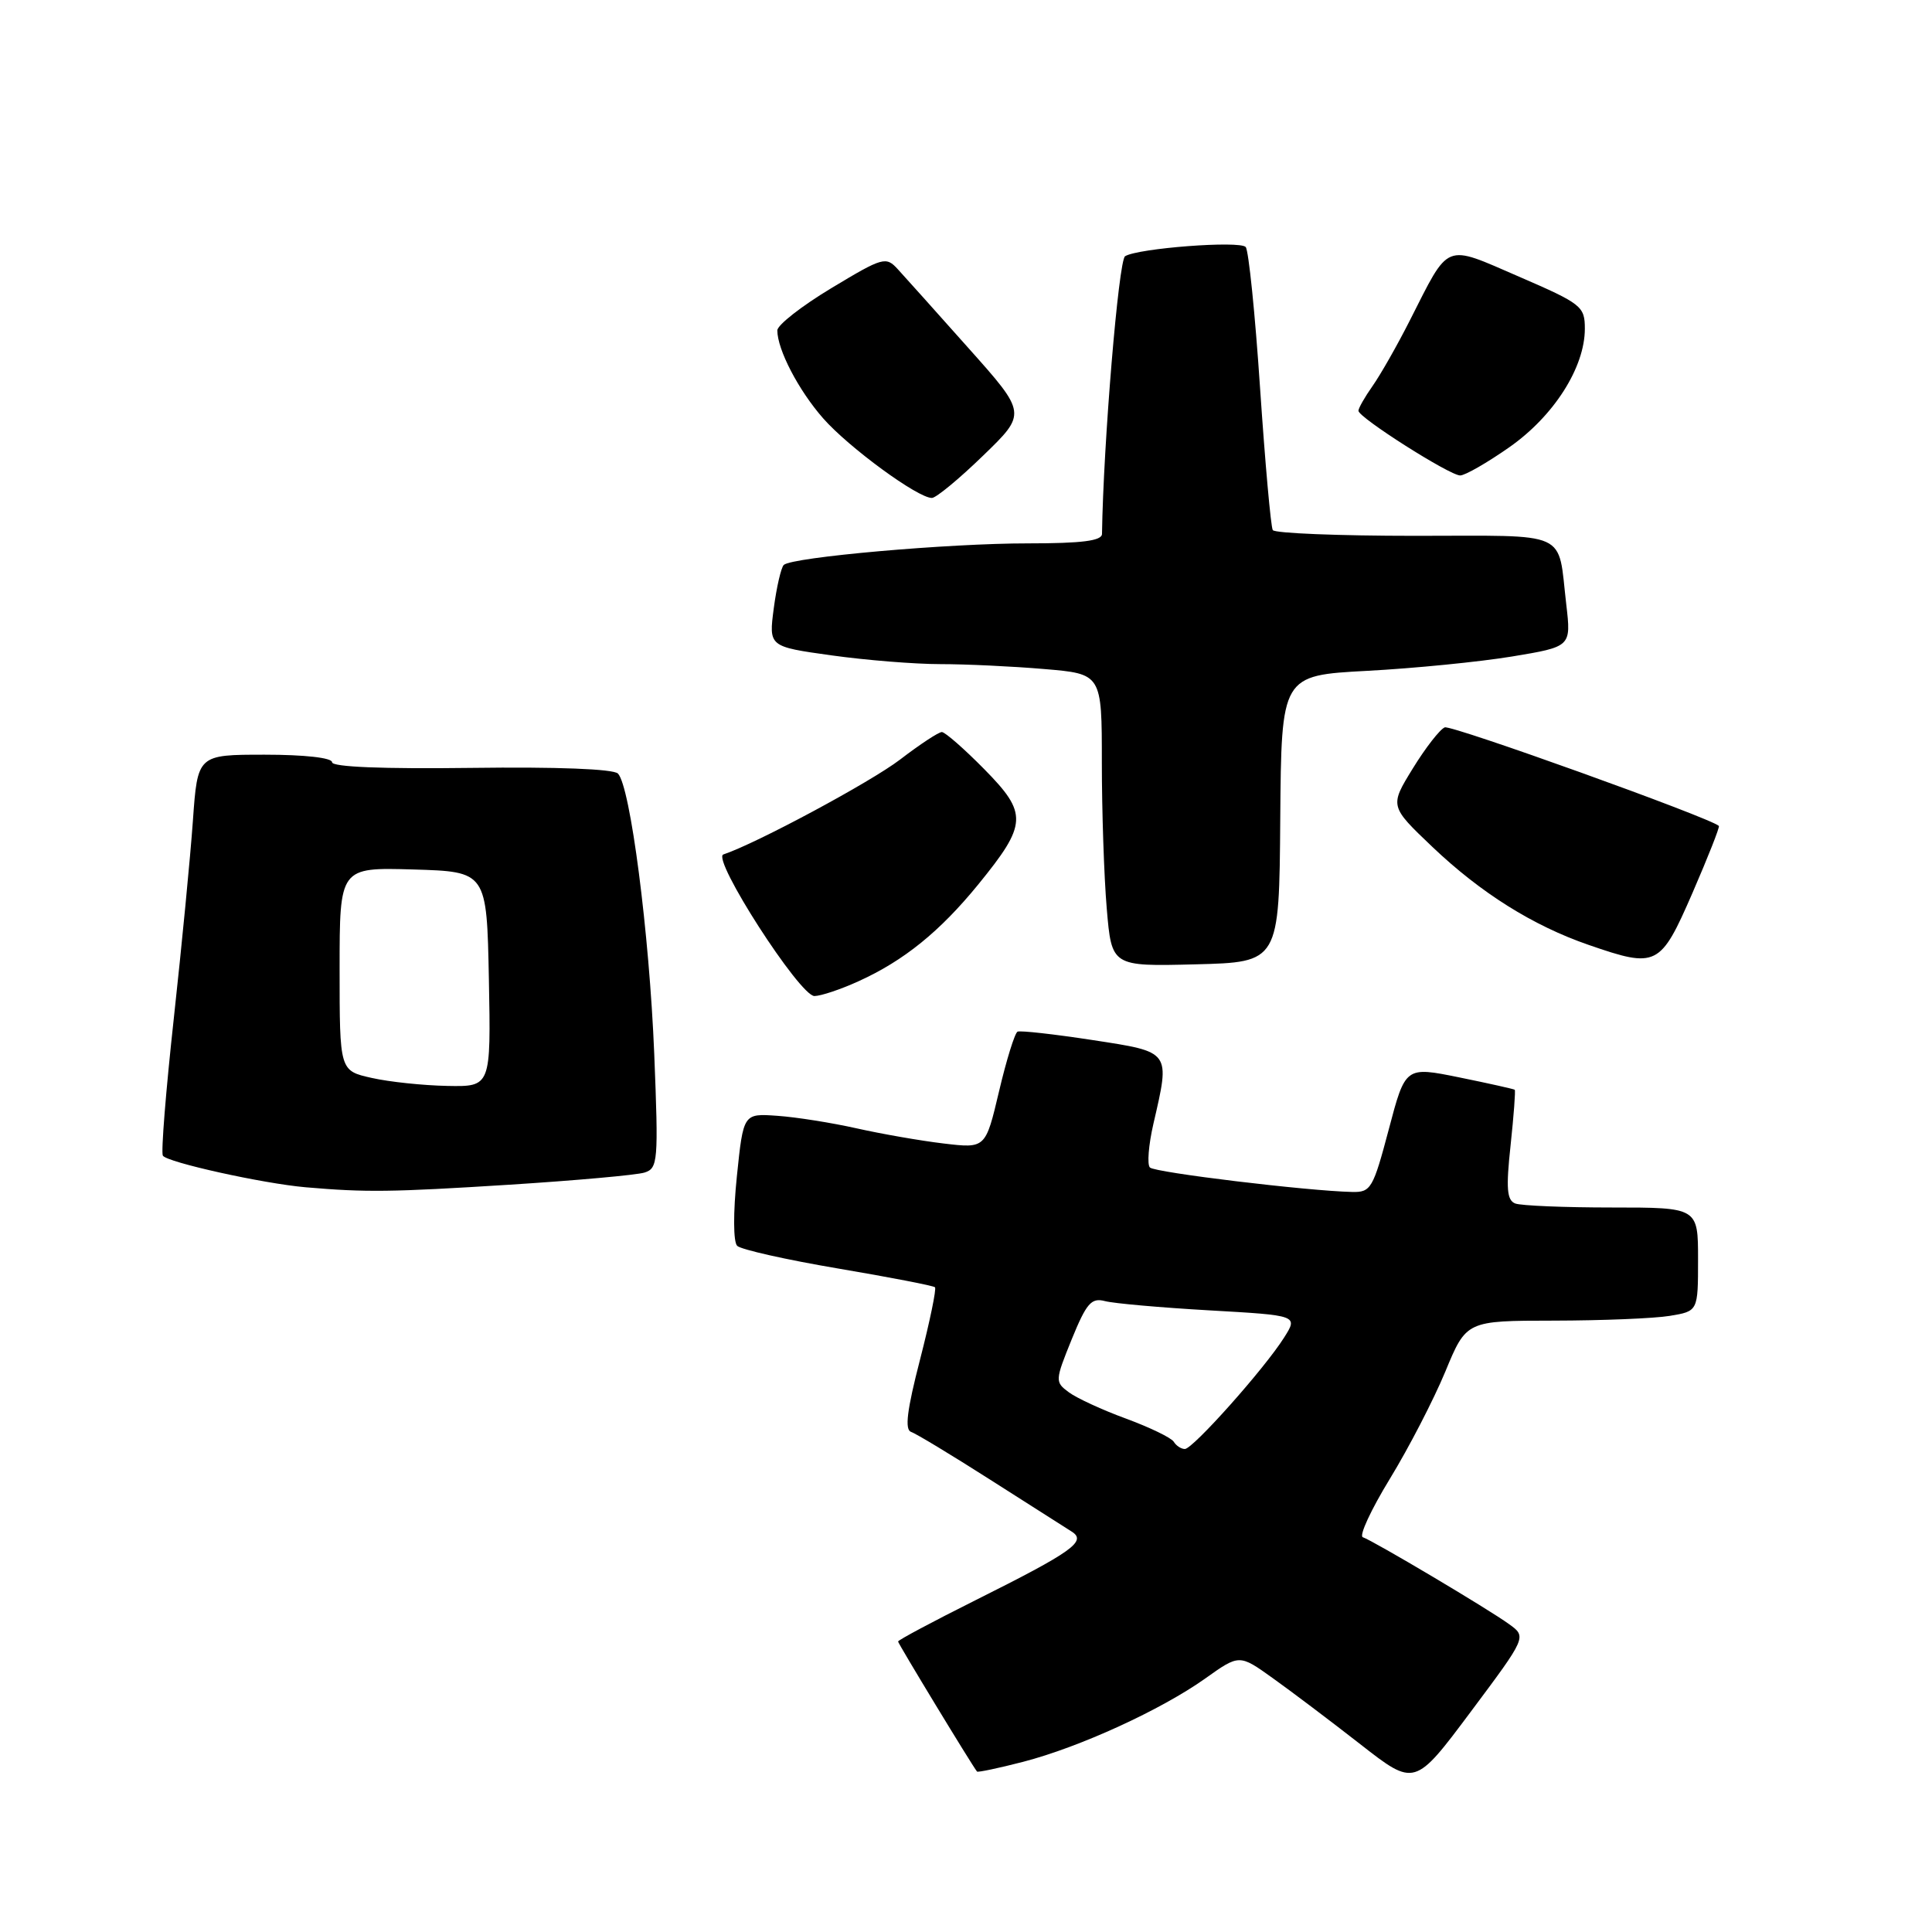 <?xml version="1.0" encoding="UTF-8" standalone="no"?>
<!DOCTYPE svg PUBLIC "-//W3C//DTD SVG 1.1//EN" "http://www.w3.org/Graphics/SVG/1.1/DTD/svg11.dtd" >
<svg xmlns="http://www.w3.org/2000/svg" xmlns:xlink="http://www.w3.org/1999/xlink" version="1.1" viewBox="0 0 256 256">
 <g >
 <path fill="currentColor"
d=" M 199.95 215.20 C 197.20 213.20 181.97 204.16 180.58 203.69 C 180.05 203.52 181.67 200.03 184.17 195.94 C 186.67 191.85 189.97 185.46 191.51 181.75 C 194.30 175.00 194.30 175.00 205.90 174.99 C 212.28 174.98 219.19 174.70 221.25 174.36 C 225.00 173.74 225.00 173.74 225.00 166.87 C 225.00 160.00 225.00 160.00 213.58 160.00 C 207.30 160.00 201.54 159.76 200.78 159.47 C 199.67 159.04 199.54 157.48 200.16 151.76 C 200.58 147.82 200.83 144.51 200.71 144.40 C 200.59 144.30 197.29 143.56 193.36 142.76 C 186.22 141.31 186.22 141.31 184.02 149.65 C 181.94 157.50 181.65 158.00 179.16 157.94 C 173.26 157.81 153.03 155.37 152.37 154.70 C 151.98 154.31 152.19 151.71 152.83 148.92 C 155.07 139.21 155.22 139.42 144.75 137.81 C 139.66 137.03 135.20 136.53 134.83 136.70 C 134.47 136.87 133.36 140.43 132.38 144.60 C 130.59 152.18 130.59 152.18 125.05 151.52 C 122.00 151.16 116.80 150.25 113.50 149.51 C 110.20 148.77 105.47 148.02 103.00 147.85 C 98.50 147.53 98.50 147.53 97.64 155.86 C 97.14 160.70 97.16 164.56 97.68 165.08 C 98.17 165.57 104.18 166.92 111.03 168.08 C 117.89 169.24 123.68 170.36 123.89 170.57 C 124.10 170.78 123.21 175.09 121.91 180.15 C 120.17 186.88 119.86 189.45 120.73 189.74 C 121.39 189.96 126.10 192.81 131.21 196.07 C 136.32 199.33 141.18 202.42 142.00 202.94 C 144.05 204.23 142.13 205.60 129.25 212.04 C 123.61 214.86 119.00 217.32 119.00 217.51 C 119.00 217.78 128.77 233.88 129.46 234.74 C 129.56 234.87 132.32 234.29 135.57 233.45 C 143.06 231.51 153.84 226.57 159.70 222.41 C 164.22 219.19 164.22 219.19 168.63 222.35 C 171.06 224.08 176.29 228.03 180.25 231.12 C 187.46 236.75 187.46 236.75 194.88 226.82 C 202.30 216.89 202.30 216.89 199.95 215.20 Z  M 67.50 156.98 C 76.30 156.42 84.35 155.70 85.40 155.37 C 87.18 154.81 87.26 153.91 86.69 139.64 C 86.04 123.62 83.52 104.17 81.88 102.50 C 81.27 101.89 73.76 101.60 62.45 101.75 C 50.69 101.90 44.00 101.63 44.00 101.00 C 44.00 100.41 40.34 100.00 35.09 100.00 C 26.18 100.00 26.18 100.00 25.56 108.75 C 25.22 113.56 24.08 125.35 23.03 134.94 C 21.98 144.53 21.32 152.71 21.58 153.13 C 22.13 154.01 34.80 156.82 40.50 157.32 C 48.53 158.01 51.80 157.97 67.50 156.98 Z  M 113.76 130.02 C 119.76 127.30 124.53 123.44 129.62 117.20 C 136.14 109.19 136.21 107.80 130.42 101.92 C 127.75 99.21 125.22 97.00 124.80 97.00 C 124.37 97.00 121.88 98.64 119.26 100.65 C 115.36 103.63 100.23 111.76 95.85 113.22 C 94.24 113.75 105.98 132.00 107.92 131.98 C 108.79 131.97 111.42 131.09 113.76 130.02 Z  M 169.64 108.50 C 169.79 89.50 169.79 89.50 181.14 88.89 C 187.39 88.56 196.03 87.70 200.35 86.99 C 208.19 85.69 208.19 85.69 207.54 80.10 C 206.37 70.14 208.26 71.00 187.49 71.00 C 177.39 71.00 168.91 70.66 168.65 70.24 C 168.39 69.82 167.64 61.38 166.97 51.49 C 166.31 41.59 165.45 33.15 165.06 32.73 C 164.27 31.86 150.79 32.89 149.08 33.95 C 148.22 34.48 146.20 58.77 146.02 70.75 C 146.01 71.66 143.37 72.00 136.25 72.00 C 125.69 71.99 104.90 73.83 103.85 74.86 C 103.50 75.21 102.90 77.79 102.53 80.59 C 101.86 85.68 101.86 85.68 110.18 86.84 C 114.76 87.48 121.24 88.00 124.60 88.00 C 127.95 88.00 134.14 88.29 138.35 88.65 C 146.00 89.29 146.00 89.29 146.00 101.00 C 146.00 107.43 146.29 116.16 146.65 120.38 C 147.30 128.06 147.30 128.06 158.40 127.78 C 169.50 127.50 169.50 127.50 169.64 108.50 Z  M 224.26 118.32 C 226.32 113.57 227.90 109.57 227.76 109.44 C 226.59 108.35 192.34 96.04 191.44 96.38 C 190.80 96.63 188.89 99.08 187.20 101.83 C 184.13 106.82 184.13 106.82 189.81 112.23 C 196.23 118.33 203.11 122.65 210.49 125.20 C 219.54 128.33 220.00 128.10 224.26 118.32 Z  M 130.27 60.37 C 136.05 54.78 136.05 54.78 128.34 46.14 C 124.11 41.39 119.89 36.68 118.98 35.69 C 117.39 33.95 117.02 34.05 110.16 38.18 C 106.22 40.55 103.00 43.07 103.00 43.78 C 103.00 46.32 105.81 51.72 109.07 55.43 C 112.46 59.29 121.65 66.02 123.49 65.98 C 124.04 65.97 127.10 63.45 130.27 60.37 Z  M 200.01 59.25 C 205.90 55.12 210.00 48.68 210.00 43.56 C 210.00 40.59 209.57 40.25 201.28 36.66 C 191.25 32.32 192.14 31.97 186.79 42.50 C 185.12 45.80 182.90 49.69 181.87 51.15 C 180.84 52.61 180.00 54.09 180.00 54.43 C 180.00 55.32 192.09 63.00 193.48 63.00 C 194.13 63.00 197.07 61.31 200.01 59.25 Z  M 155.53 191.04 C 155.20 190.51 152.36 189.14 149.22 187.98 C 146.07 186.83 142.65 185.25 141.62 184.48 C 139.78 183.12 139.79 182.94 142.01 177.46 C 143.96 172.68 144.61 171.93 146.40 172.40 C 147.55 172.71 153.79 173.26 160.25 173.63 C 172.01 174.30 172.01 174.30 170.14 177.25 C 167.53 181.38 158.06 192.00 157.00 192.00 C 156.51 192.00 155.85 191.57 155.53 191.04 Z  M 49.25 142.83 C 45.00 141.88 45.00 141.88 45.00 128.40 C 45.00 114.93 45.00 114.93 54.75 115.21 C 64.50 115.50 64.50 115.50 64.78 129.75 C 65.05 144.00 65.05 144.00 59.28 143.89 C 56.10 143.83 51.59 143.36 49.25 142.83 Z "/>
</g>
</svg>